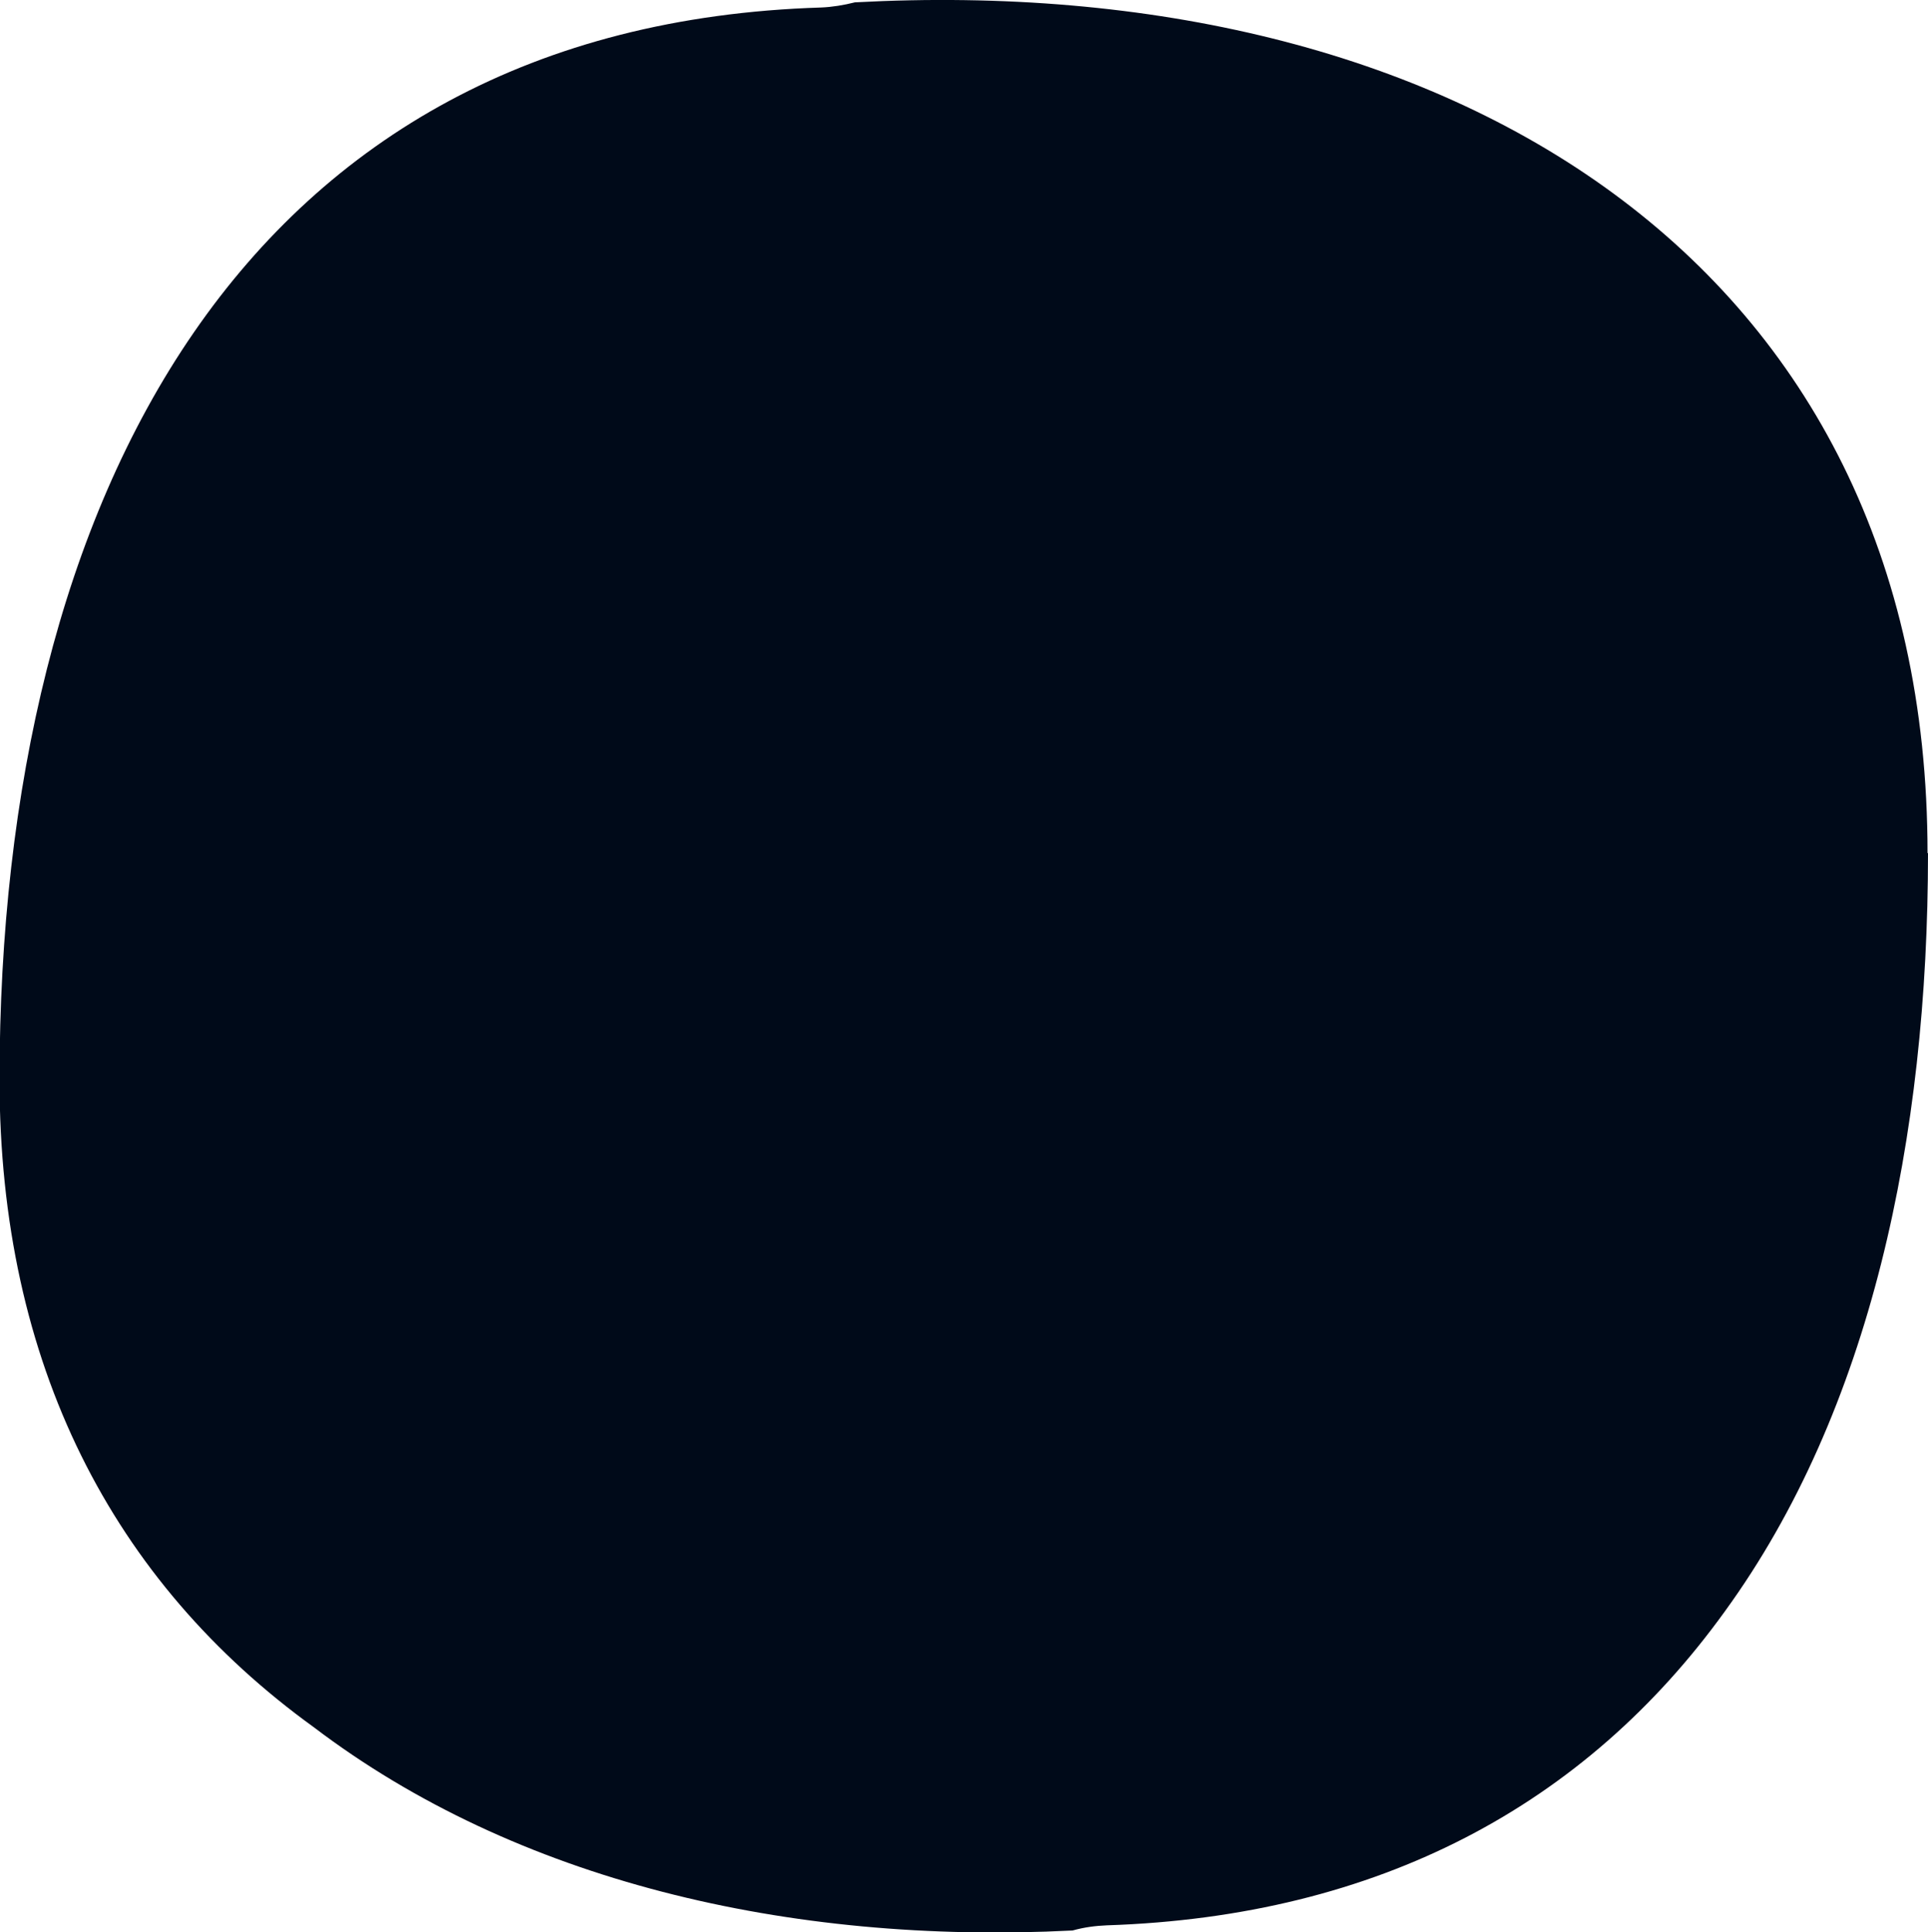 <?xml version="1.0" encoding="UTF-8" standalone="no"?>
<svg
   xmlns:dc="http://purl.org/dc/elements/1.1/"
   xmlns:cc="http://creativecommons.org/ns#"
   xmlns:rdf="http://www.w3.org/1999/02/22-rdf-syntax-ns#"
   xmlns:svg="http://www.w3.org/2000/svg"
   xmlns="http://www.w3.org/2000/svg"
   xmlns:sodipodi="http://sodipodi.sourceforge.net/DTD/sodipodi-0.dtd"
   xmlns:inkscape="http://www.inkscape.org/namespaces/inkscape"
   width="4.109mm"
   height="4.118mm"
   viewBox="0 0 4.109 4.118"
   version="1.1"
   id="svg8"
   sodipodi:docname="long-line.svg"
   inkscape:version="1.0.2 (e86c870879, 2021-01-15)">
  <defs
     id="defs2" />
  <sodipodi:namedview
     id="base"
     pagecolor="#ffffff"
     bordercolor="#666666"
     borderopacity="1.0"
     inkscape:pageopacity="0.0"
     inkscape:pageshadow="2"
     inkscape:zoom="6.0208926"
     inkscape:cx="19.513607"
     inkscape:cy="62.04018"
     inkscape:document-units="mm"
     inkscape:current-layer="layer1"
     inkscape:document-rotation="0"
     showgrid="false"
     inkscape:window-width="1920"
     inkscape:window-height="1043"
     inkscape:window-x="0"
     inkscape:window-y="0"
     inkscape:window-maximized="1"
     fit-margin-top="5"
     fit-margin-left="5"
     fit-margin-right="5"
     fit-margin-bottom="5" />
  <g
     inkscape:label="Layer 1"
     inkscape:groupmode="layer"
     id="layer1"
     transform="translate(-67.677,-203.943)">
    <g
       id="g1964"
       style="stroke:none"
       transform="translate(37.203,1.952)">
      <path
         style="opacity:1;fill:#000a19;fill-opacity:1;stroke:none;stroke-width:1.058px;stroke-linejoin:round;stroke-miterlimit:10;stroke-opacity:1"
         d="m 34.583,203.809 c 0,0.606 -0.122,1.188 -0.433,1.616 -0.297,0.412 -0.737,0.65 -1.317,0.669 -0.024,0.001 -0.048,0.004 -0.073,0.011 -0.606,0.031 -1.188,-0.107 -1.617,-0.433 -0.429,-0.31 -0.67,-0.774 -0.67,-1.38 v -0.001 c 5e-4,-1.238 0.521,-2.246 1.751,-2.284 0.024,-0.001 0.048,-0.005 0.072,-0.011 1.263,-0.068 2.286,0.55 2.286,1.813 z"
         id="path1942" />
    </g>
  </g>
</svg>
